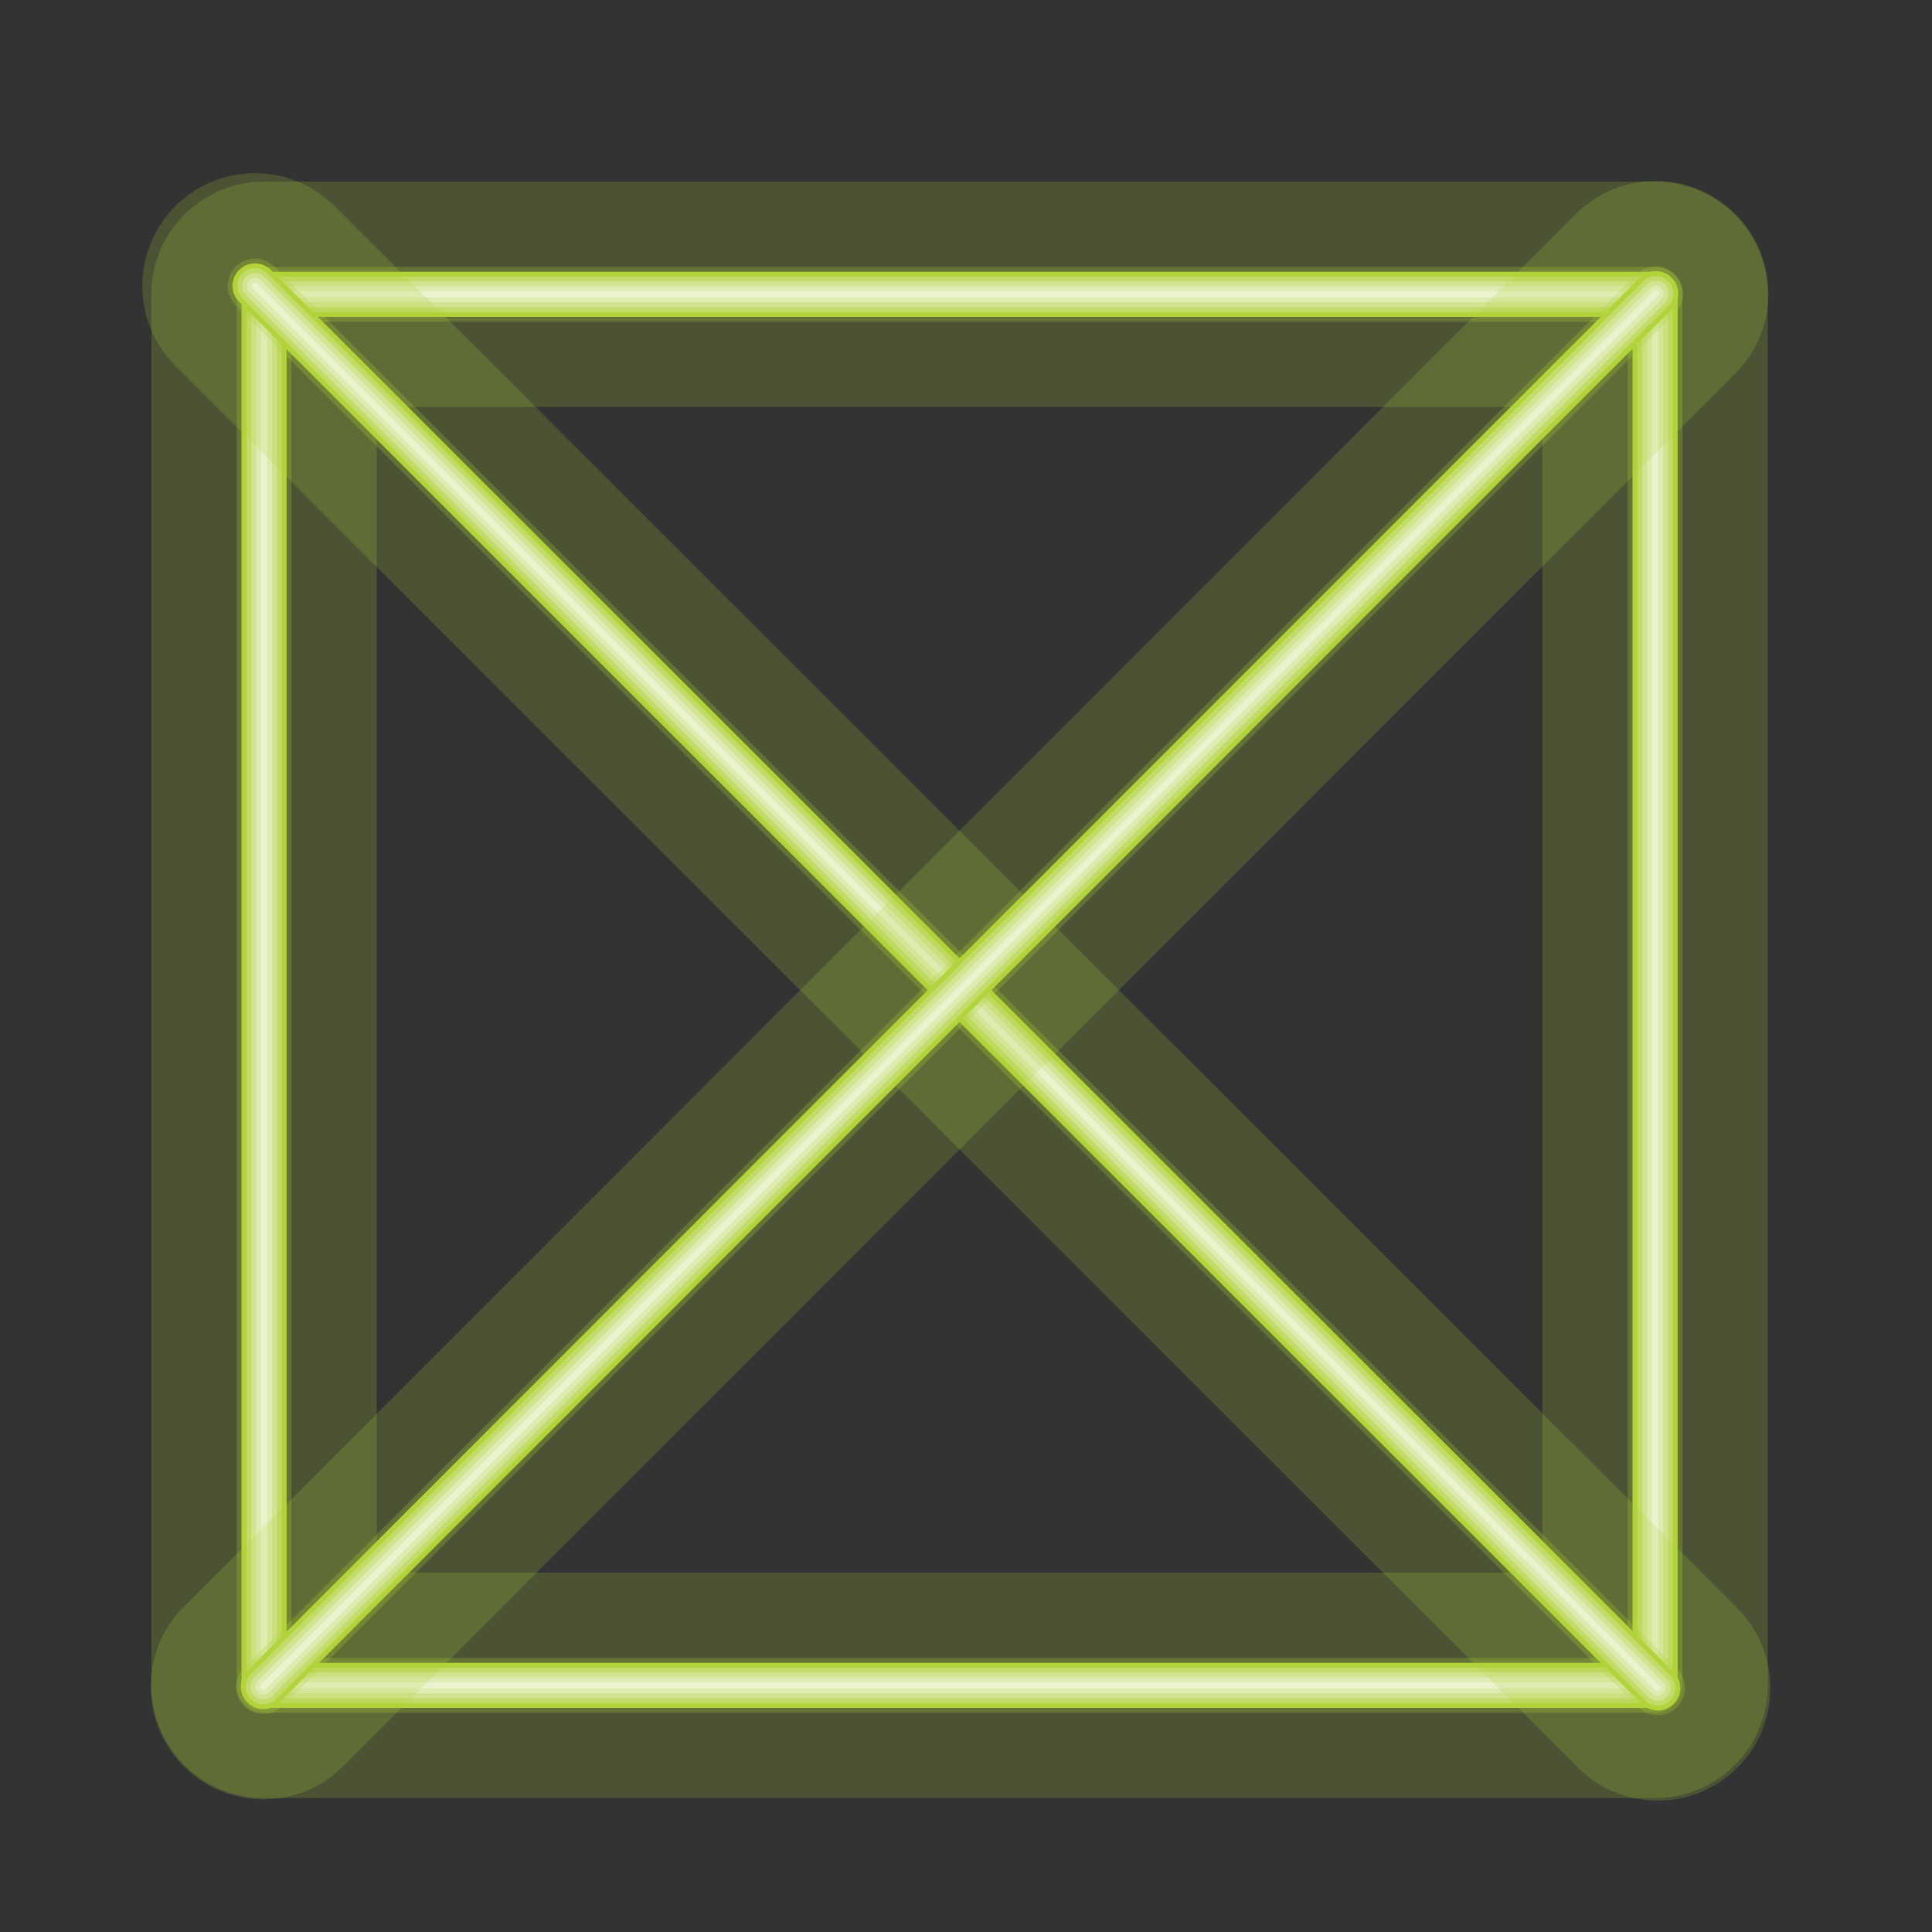<svg xmlns="http://www.w3.org/2000/svg" viewBox="0 0 300 300"><rect x="0" y="0" width="300" height="300" fill="#333333" stroke="none"/><g fill="none" stroke-linecap="round" stroke-linejoin="round"><path opacity=".2" stroke="#B2D339" stroke-width="35" d="M41 45.7h216v216H41z"/><path opacity=".25" stroke="#B2D339" stroke-width="8.5" d="M41 45.7h216v216H41z"/><path opacity=".3" stroke="#B2D339" stroke-width="5" d="M41 45.7h216v216H41z"/><path stroke="#B2D339" stroke-width="7" d="M41 45.7h216v216H41z"/><path stroke="#C3DB69" stroke-width="5.5" d="M41 45.7h216v216H41z"/><path stroke="#D2E392" stroke-width="4" d="M41 45.7h216v216H41z"/><path stroke="#DEEBB1" stroke-width="2.5" d="M41 45.7h216v216H41z"/><path stroke="#EAF2CE" d="M41 45.7h216v216H41z"/></g><g fill="none" stroke-linecap="round" stroke-linejoin="round"><path opacity=".2" stroke="#B2D339" stroke-width="35" d="M39.6 44.4l217.8 217.7"/><path opacity=".25" stroke="#B2D339" stroke-width="8.5" d="M39.6 44.4l217.8 217.7"/><path opacity=".3" stroke="#B2D339" stroke-width="5" d="M39.6 44.4l217.8 217.7"/><path stroke="#B2D339" stroke-width="7" d="M39.6 44.4l217.8 217.7"/><path stroke="#C3DB69" stroke-width="5.5" d="M39.6 44.4l217.8 217.7"/><path stroke="#D2E392" stroke-width="4" d="M39.6 44.4l217.8 217.7"/><path stroke="#DEEBB1" stroke-width="2.5" d="M39.6 44.4l217.8 217.7"/><path stroke="#EAF2CE" d="M39.6 44.4l217.8 217.7"/></g><g fill="none" stroke-linecap="round" stroke-linejoin="round"><path opacity=".2" stroke="#B2D339" stroke-width="35" d="M257.1 45.6L40.9 261.9"/><path opacity=".25" stroke="#B2D339" stroke-width="8.5" d="M257.1 45.6L40.9 261.9"/><path opacity=".3" stroke="#B2D339" stroke-width="5" d="M257.1 45.6L40.9 261.9"/><path stroke="#B2D339" stroke-width="7" d="M257.1 45.6L40.9 261.9"/><path stroke="#C3DB69" stroke-width="5.5" d="M257.1 45.6L40.9 261.9"/><path stroke="#D2E392" stroke-width="4" d="M257.1 45.6L40.9 261.9"/><path stroke="#DEEBB1" stroke-width="2.5" d="M257.1 45.6L40.9 261.9"/><path stroke="#EAF2CE" d="M257.1 45.6L40.9 261.9"/></g></svg>